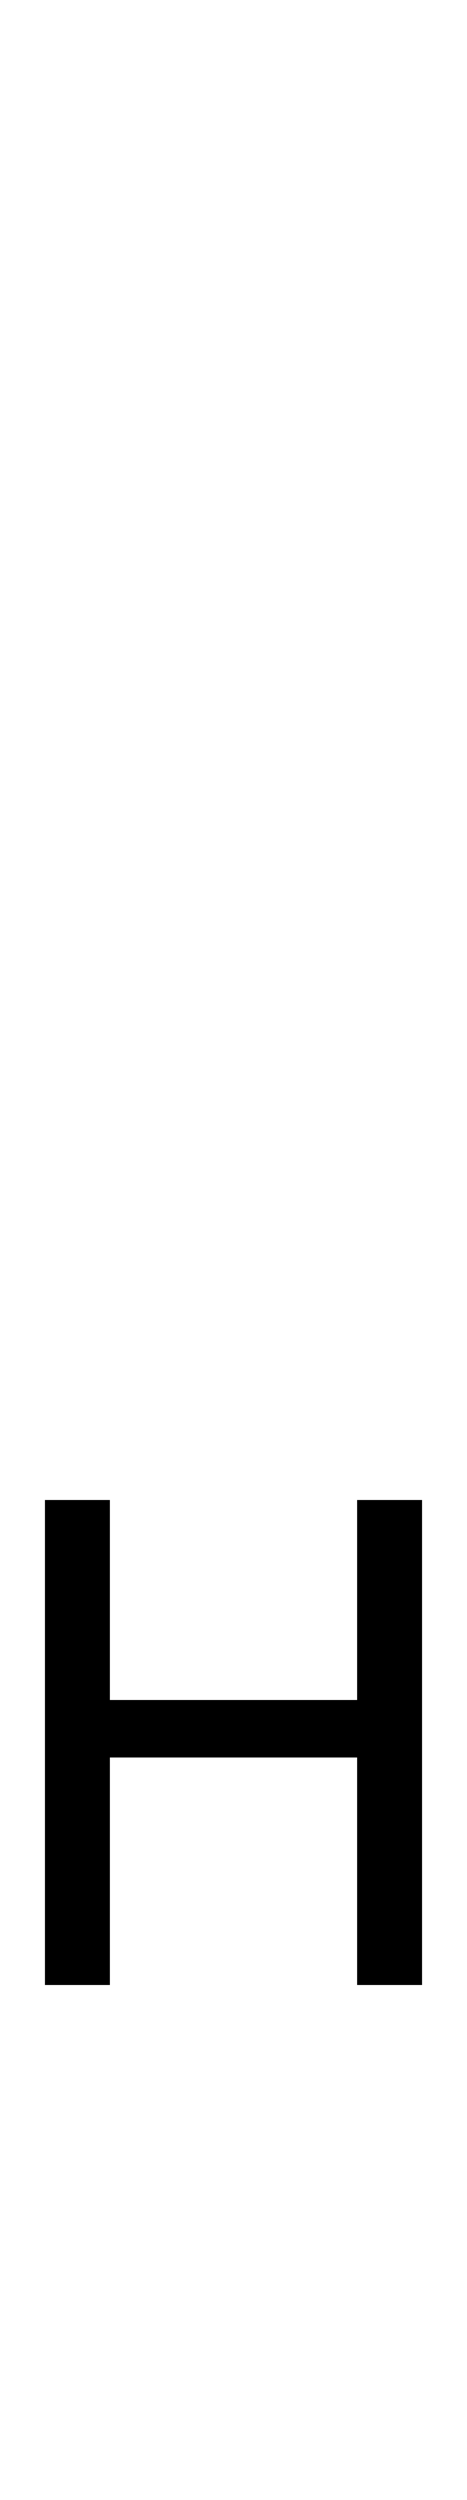 <?xml version="1.0" standalone="no"?>
<!DOCTYPE svg PUBLIC "-//W3C//DTD SVG 20010904//EN"
 "http://www.w3.org/TR/2001/REC-SVG-20010904/DTD/svg10.dtd">
<svg version="1.0" xmlns="http://www.w3.org/2000/svg"
 width="187pt" height="1000pt" viewBox="0 0 187 1000"
 preserveAspectRatio="xMidYMid meet">
<g transform="translate(0,1000) scale(0.1,-0.1)"
fill="#000000" stroke="none">
<path d="M180 3030 l0 -970 130 0 130 0 0 455 0 455 495 0 495 0 0 -455 0 -455 130 0 130 0 0 970 0 970 -130 0 -130 0 0 -400 0 -400 -495 0 -495 0 0 400 0 400 -130 0 -130 0 0 -970z"/>
</g>
</svg>

